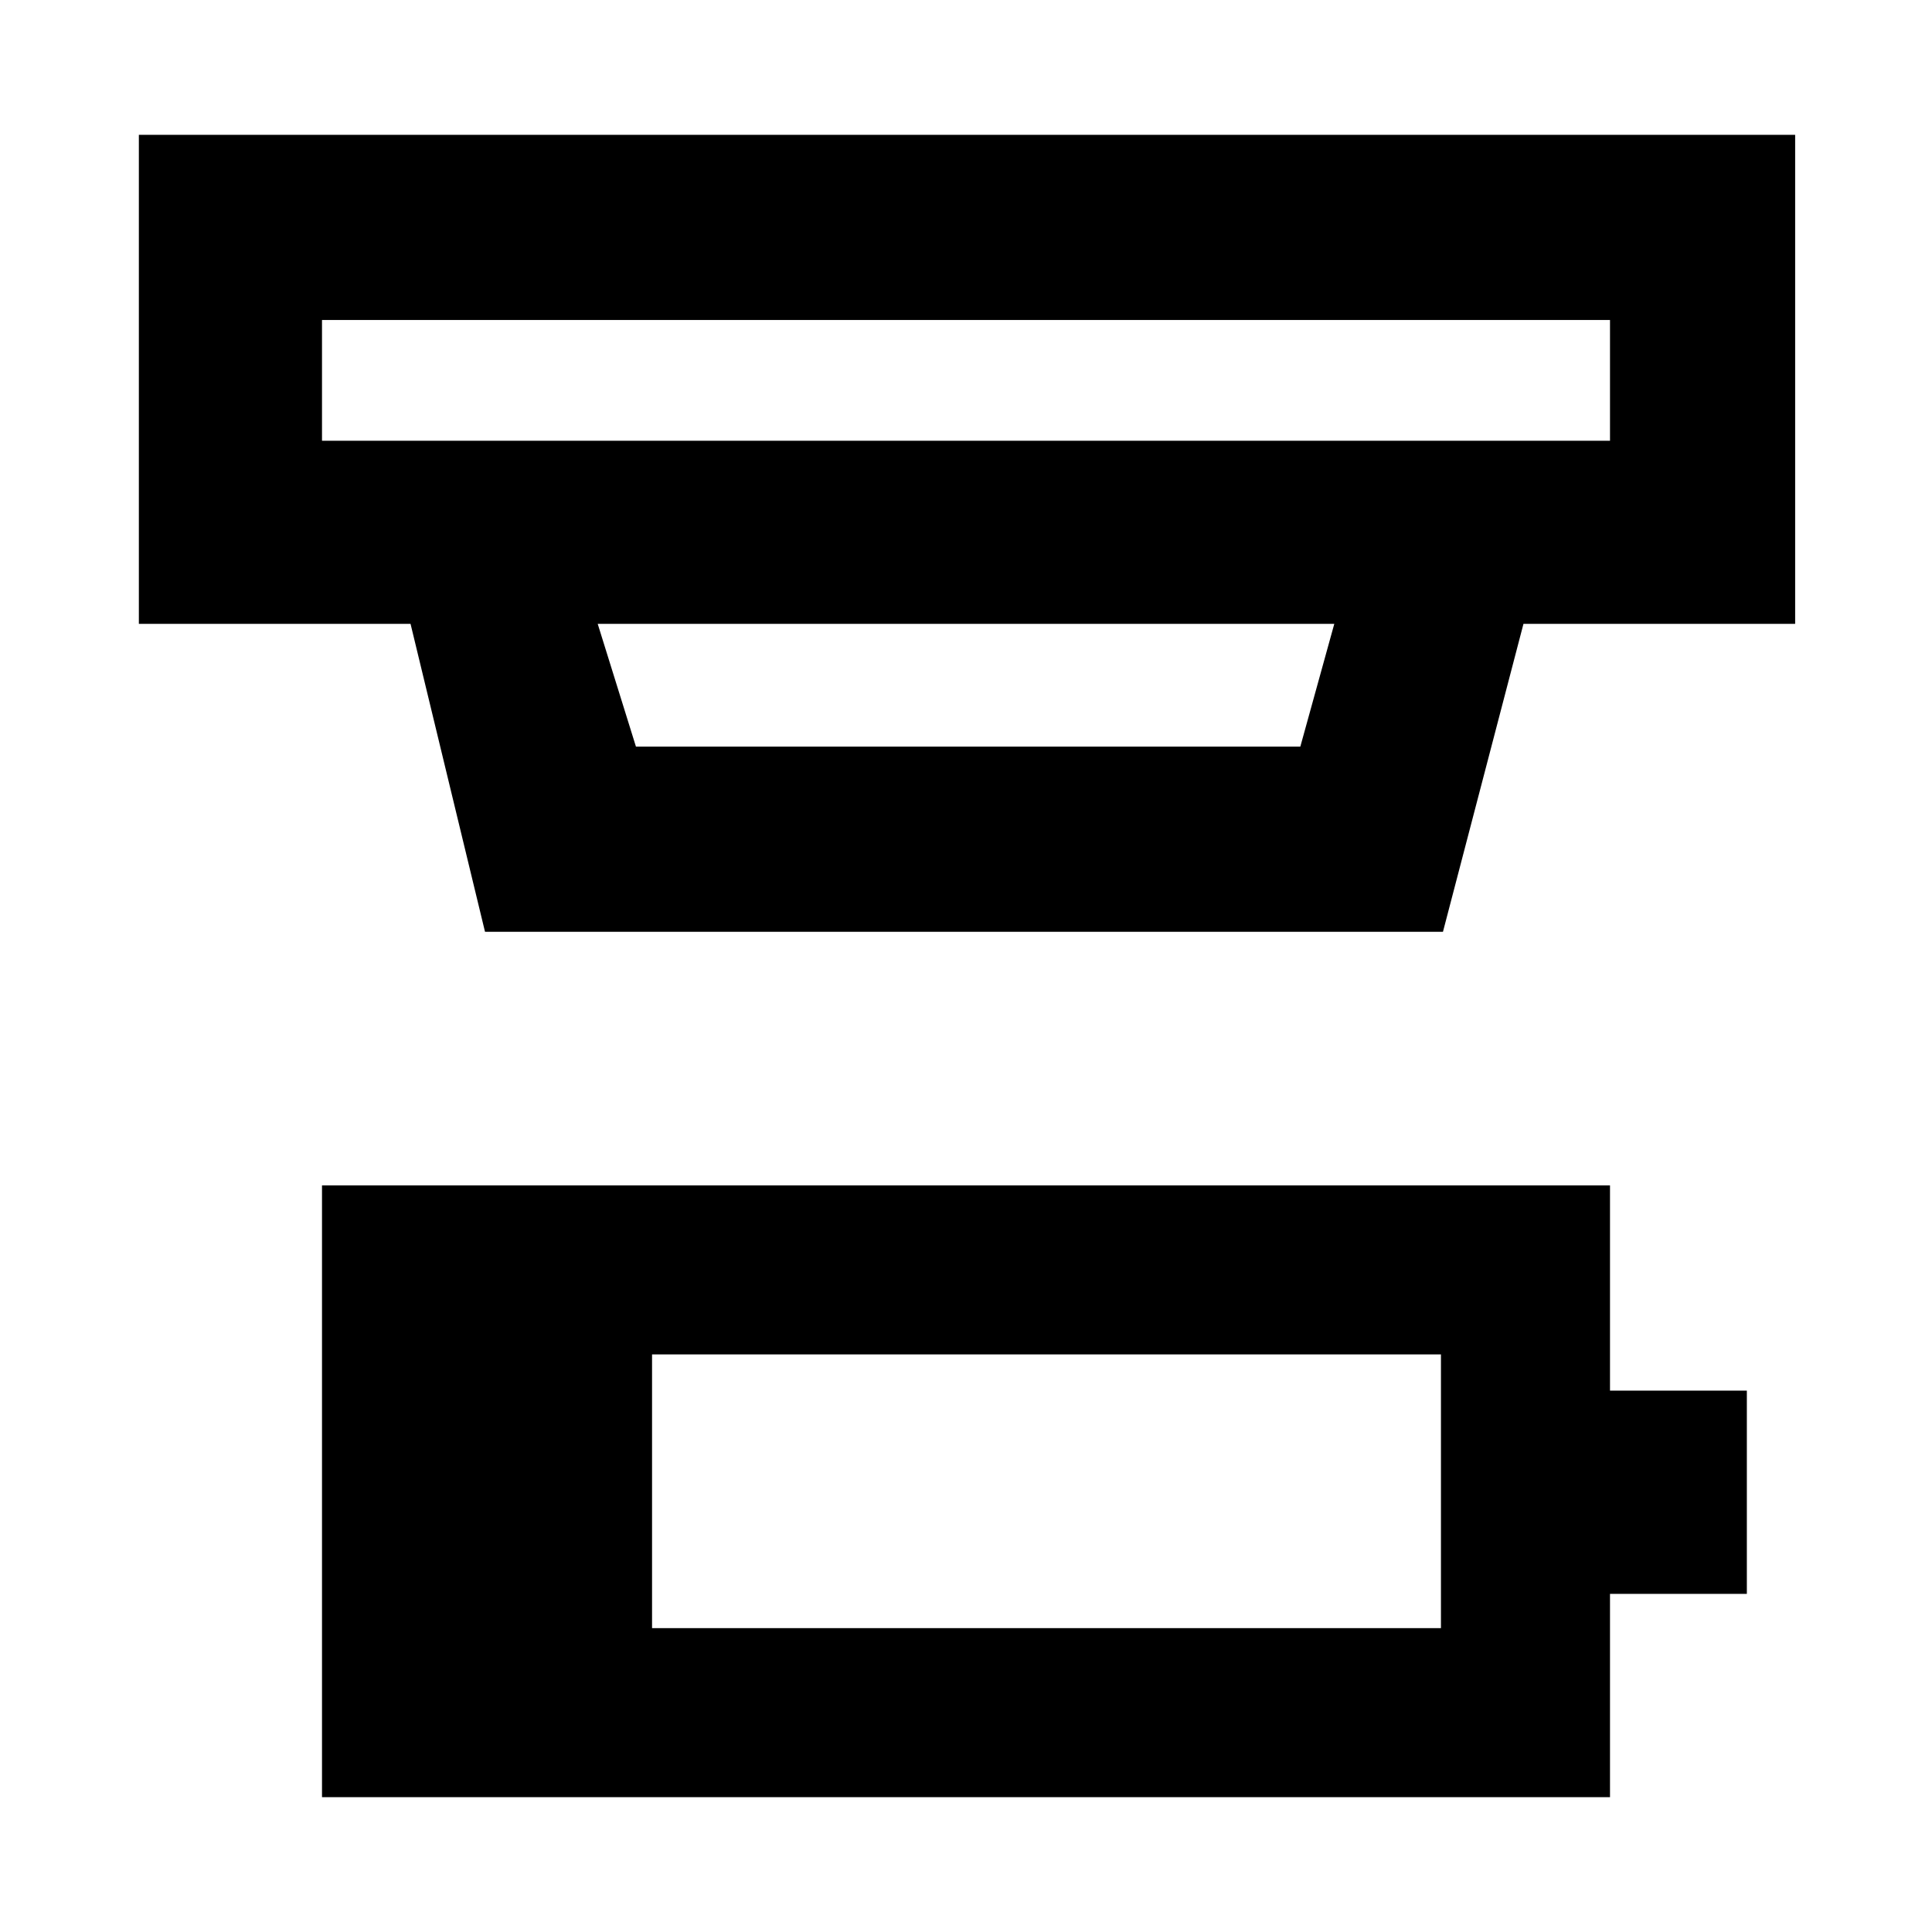 <svg xmlns="http://www.w3.org/2000/svg" height="48" viewBox="0 -960 960 960" width="48"><path d="M324-151h392v-136H324v136ZM160-67v-304h640v102h68v101h-68v101H160Zm0-734v60h640v-60H160Zm137 151 19 61h330.12L663-650H297Zm-56 153-37-153H69v-243h823v243H757l-40 153H241Zm-81-304v60-60Z"/></svg>